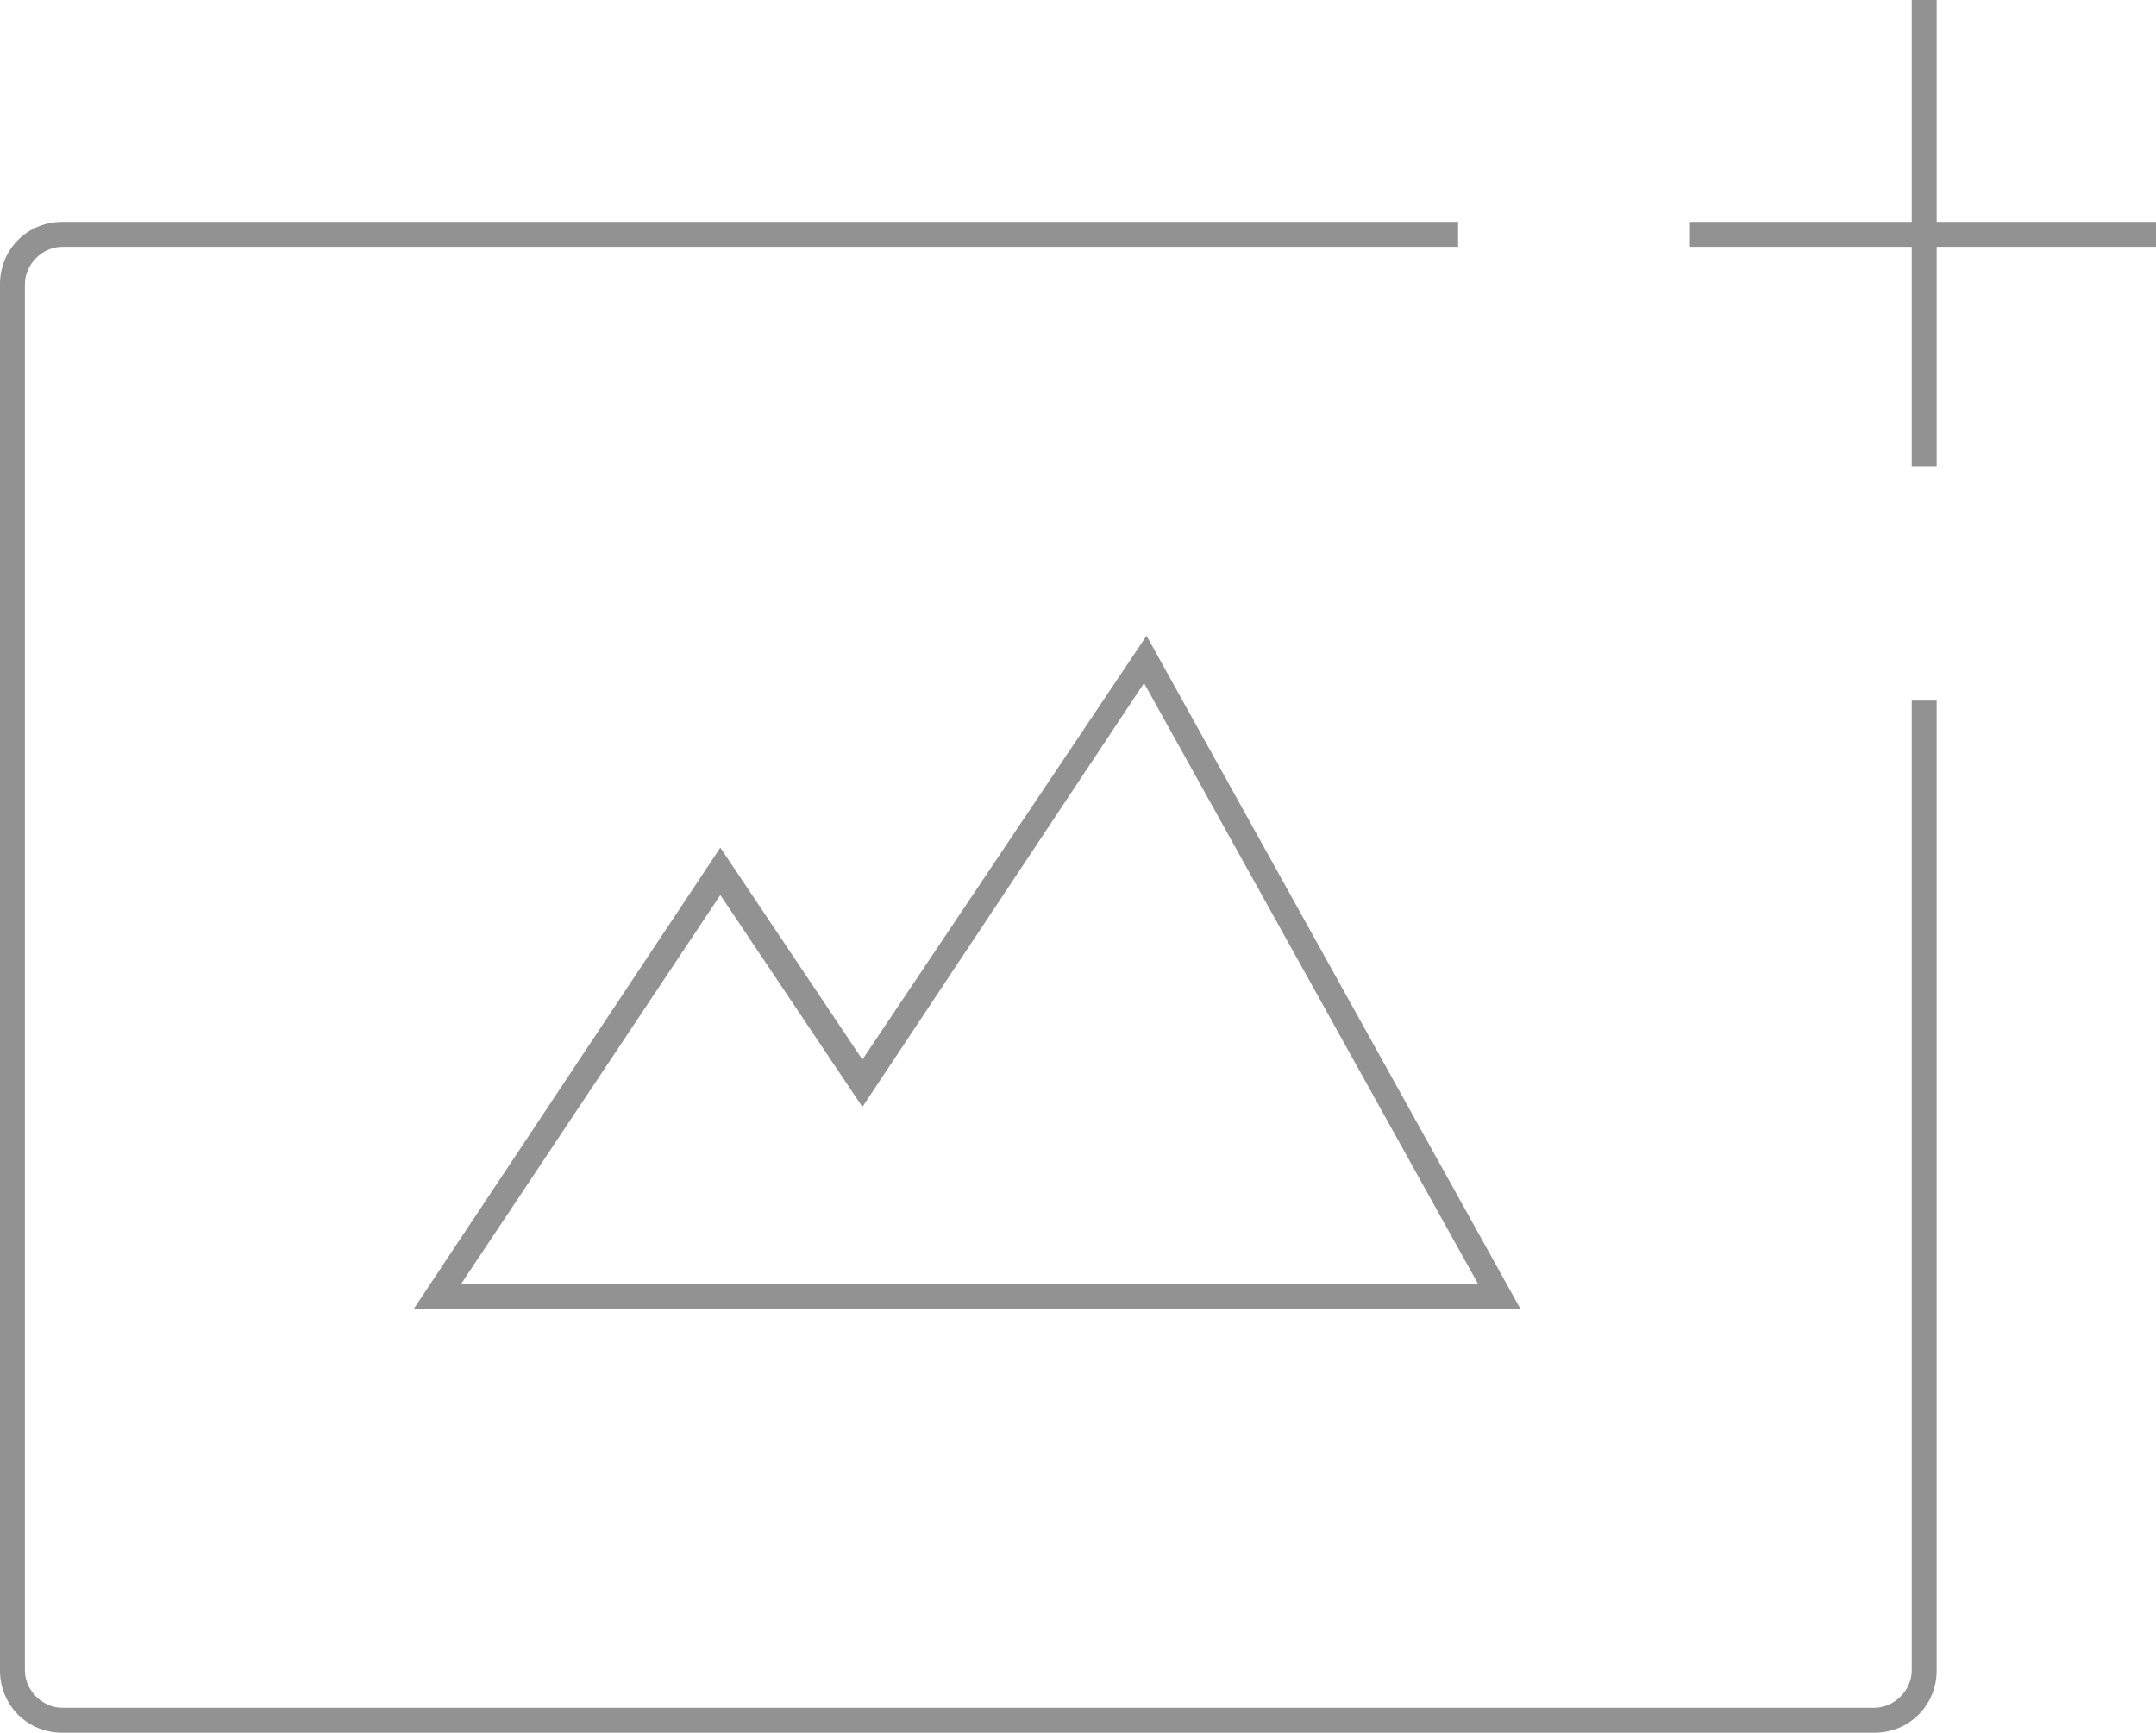 <?xml version="1.0" encoding="utf-8"?>
<!-- Generator: Adobe Illustrator 22.1.0, SVG Export Plug-In . SVG Version: 6.00 Build 0)  -->
<svg version="1.1" id="Layer_1" xmlns="http://www.w3.org/2000/svg" xmlns:xlink="http://www.w3.org/1999/xlink" x="0px" y="0px"
	 viewBox="0 0 86.5 69.5" style="enable-background:new 0 0 86.5 69.5;" xml:space="preserve">
<style type="text/css">
	.st0{fill:#929292;}
</style>
<g>
	<path class="st0" d="M76.7,67c0,0.8-0.7,1.5-1.5,1.5H2.5C1.7,68.5,1,67.8,1,67V11.4c0-0.8,0.7-1.5,1.5-1.5h56v-1h-56
		C1.1,8.9,0,10,0,11.4V67c0,1.4,1.1,2.5,2.5,2.5h72.7c1.4,0,2.5-1.1,2.5-2.5V28.1h-1V67z"/>
	<polygon class="st0" points="86.5,8.9 77.7,8.9 77.7,0 76.7,0 76.7,8.9 67.8,8.9 67.8,9.9 76.7,9.9 76.7,18.7 77.7,18.7 77.7,9.9 
		86.5,9.9 	"/>
	<path class="st0" d="M34.6,42.5L28.9,34L16.6,52.5H61l-15-27L34.6,42.5z M18.5,51.5l10.4-15.6l5.7,8.5l11.3-17l13.4,24.1H18.5z"/>
</g>
</svg>

